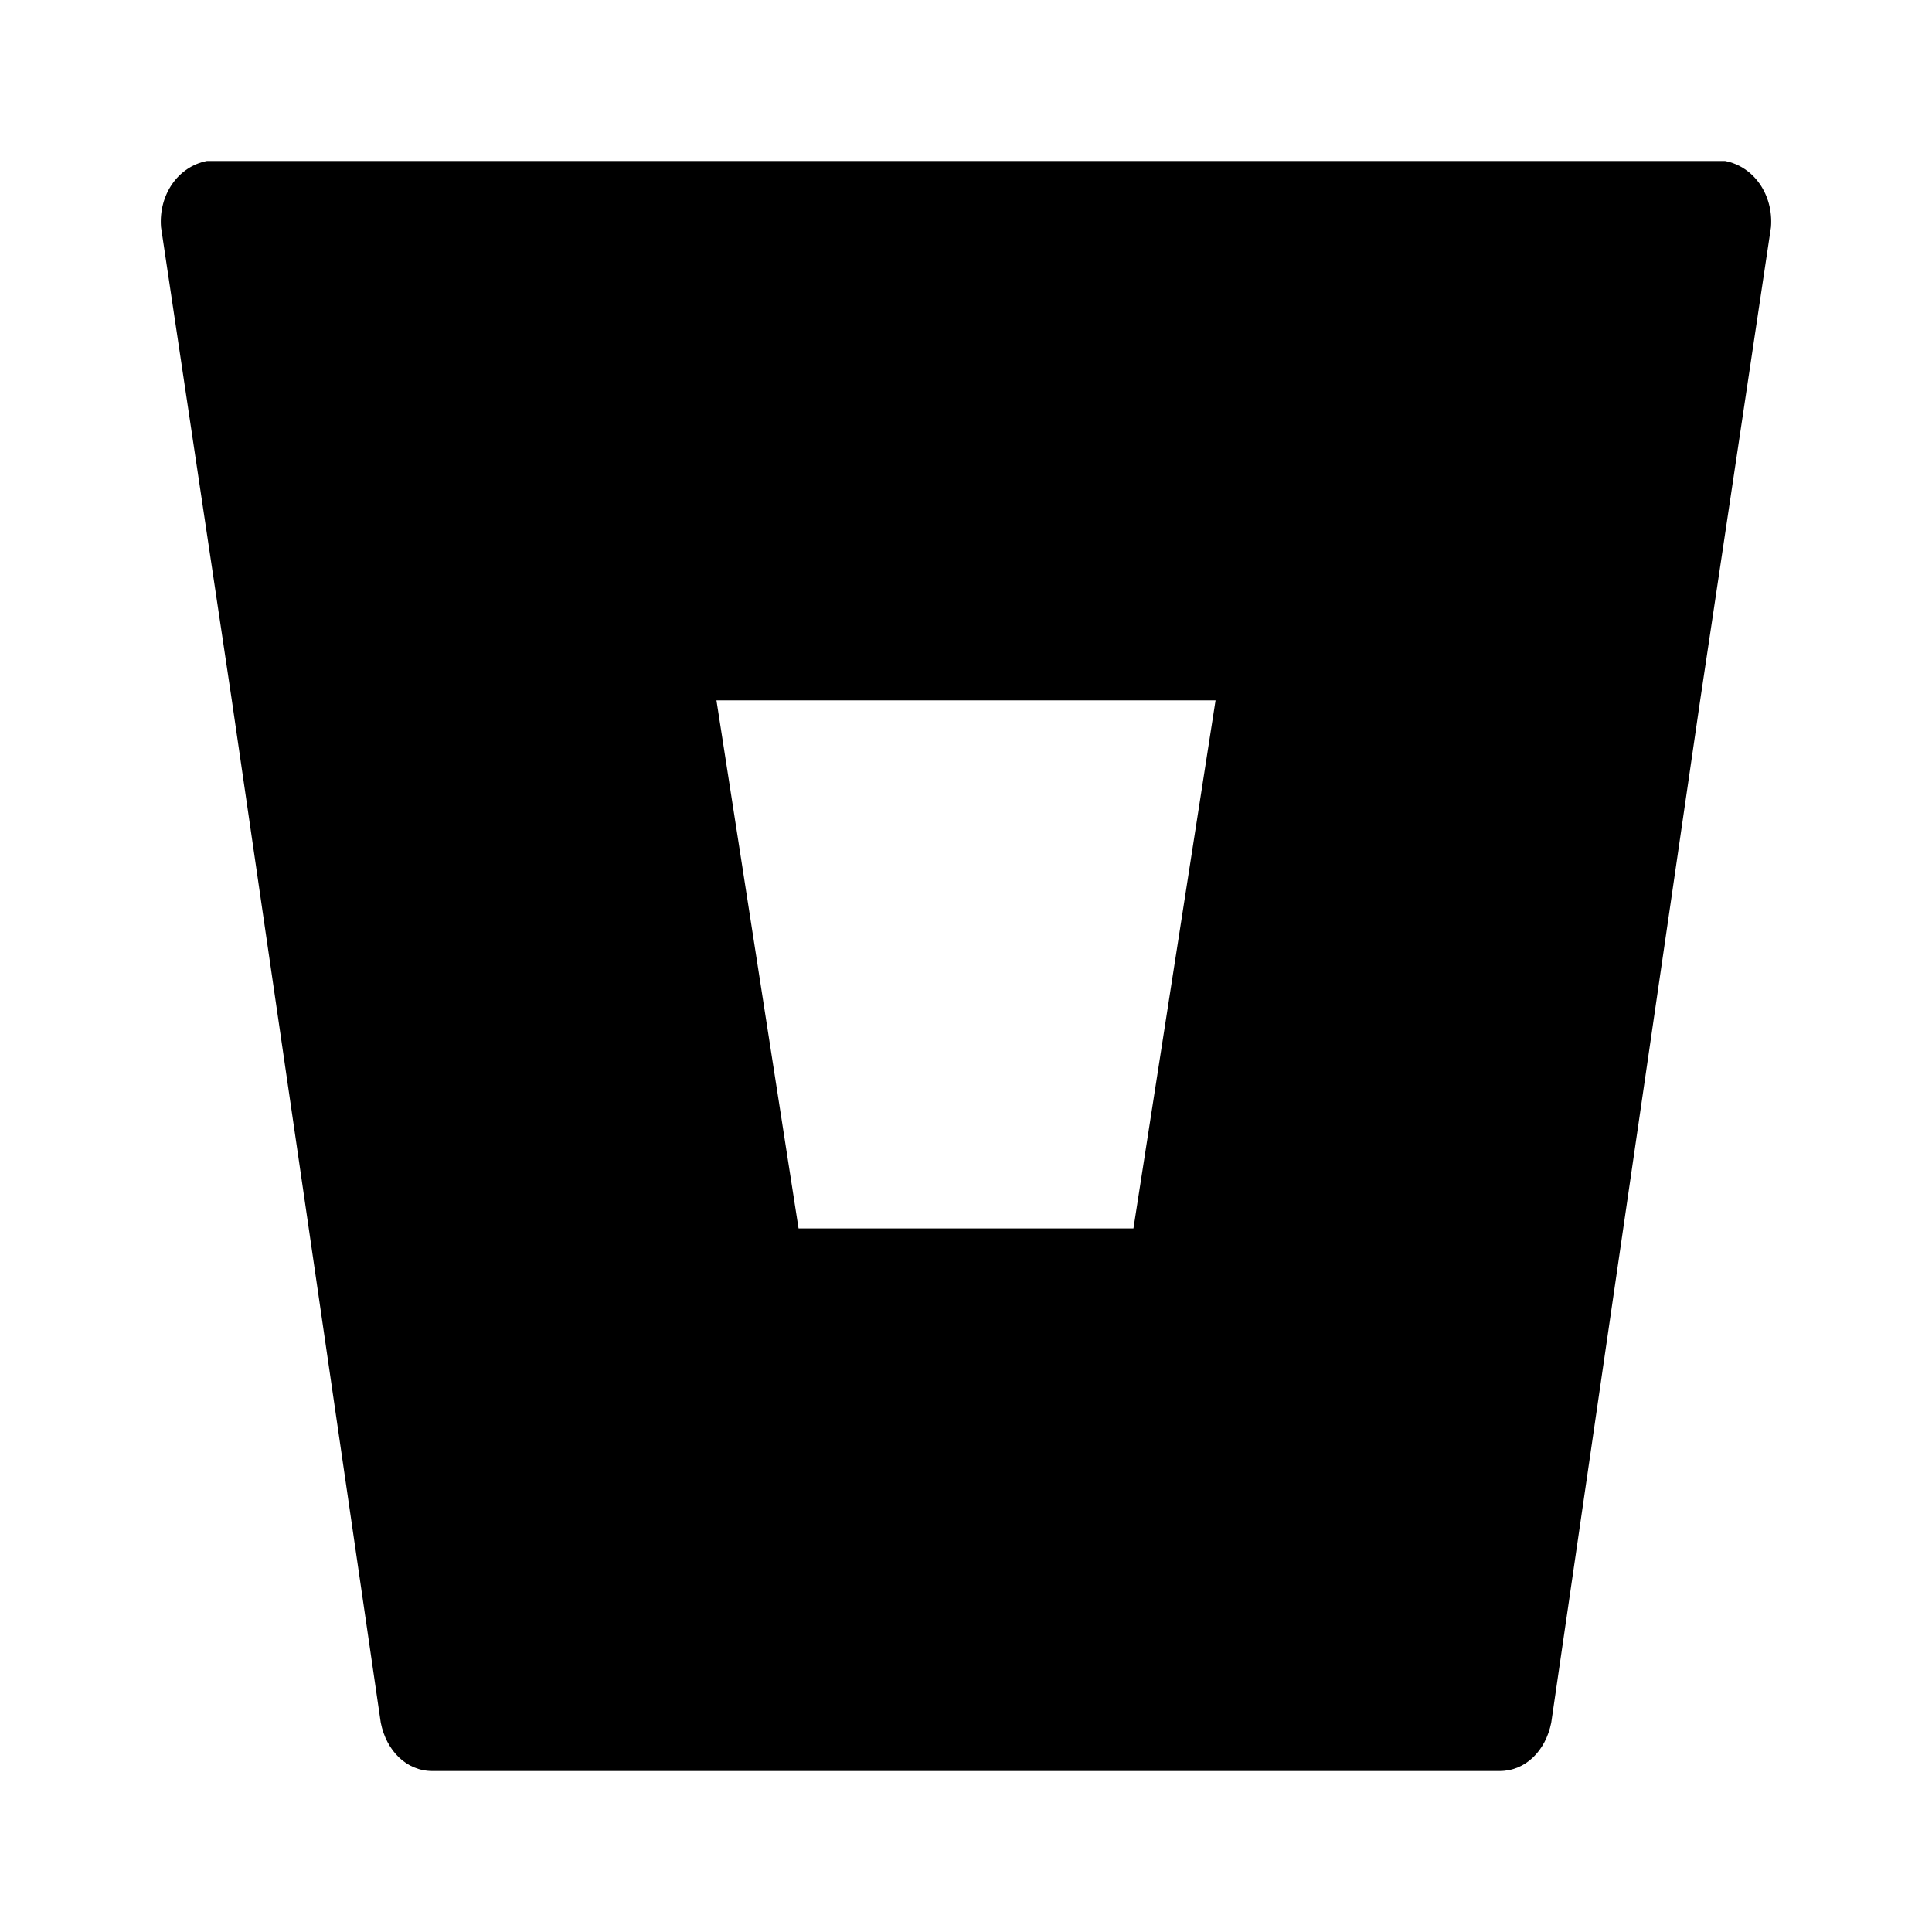 <svg viewBox="0 0 24 24"><path d="M21.43 2c.36.07.6.42.57.82l-.88 5.88-1.85 12.7c-.07.35-.32.6-.64.6H5.37c-.32 0-.57-.25-.64-.6L2.88 8.7 2 2.82c-.03-.4.21-.75.57-.82h18.86m-7.35 13.26L15.1 8.7H8.9l1.02 6.56h4.16z"/></svg>